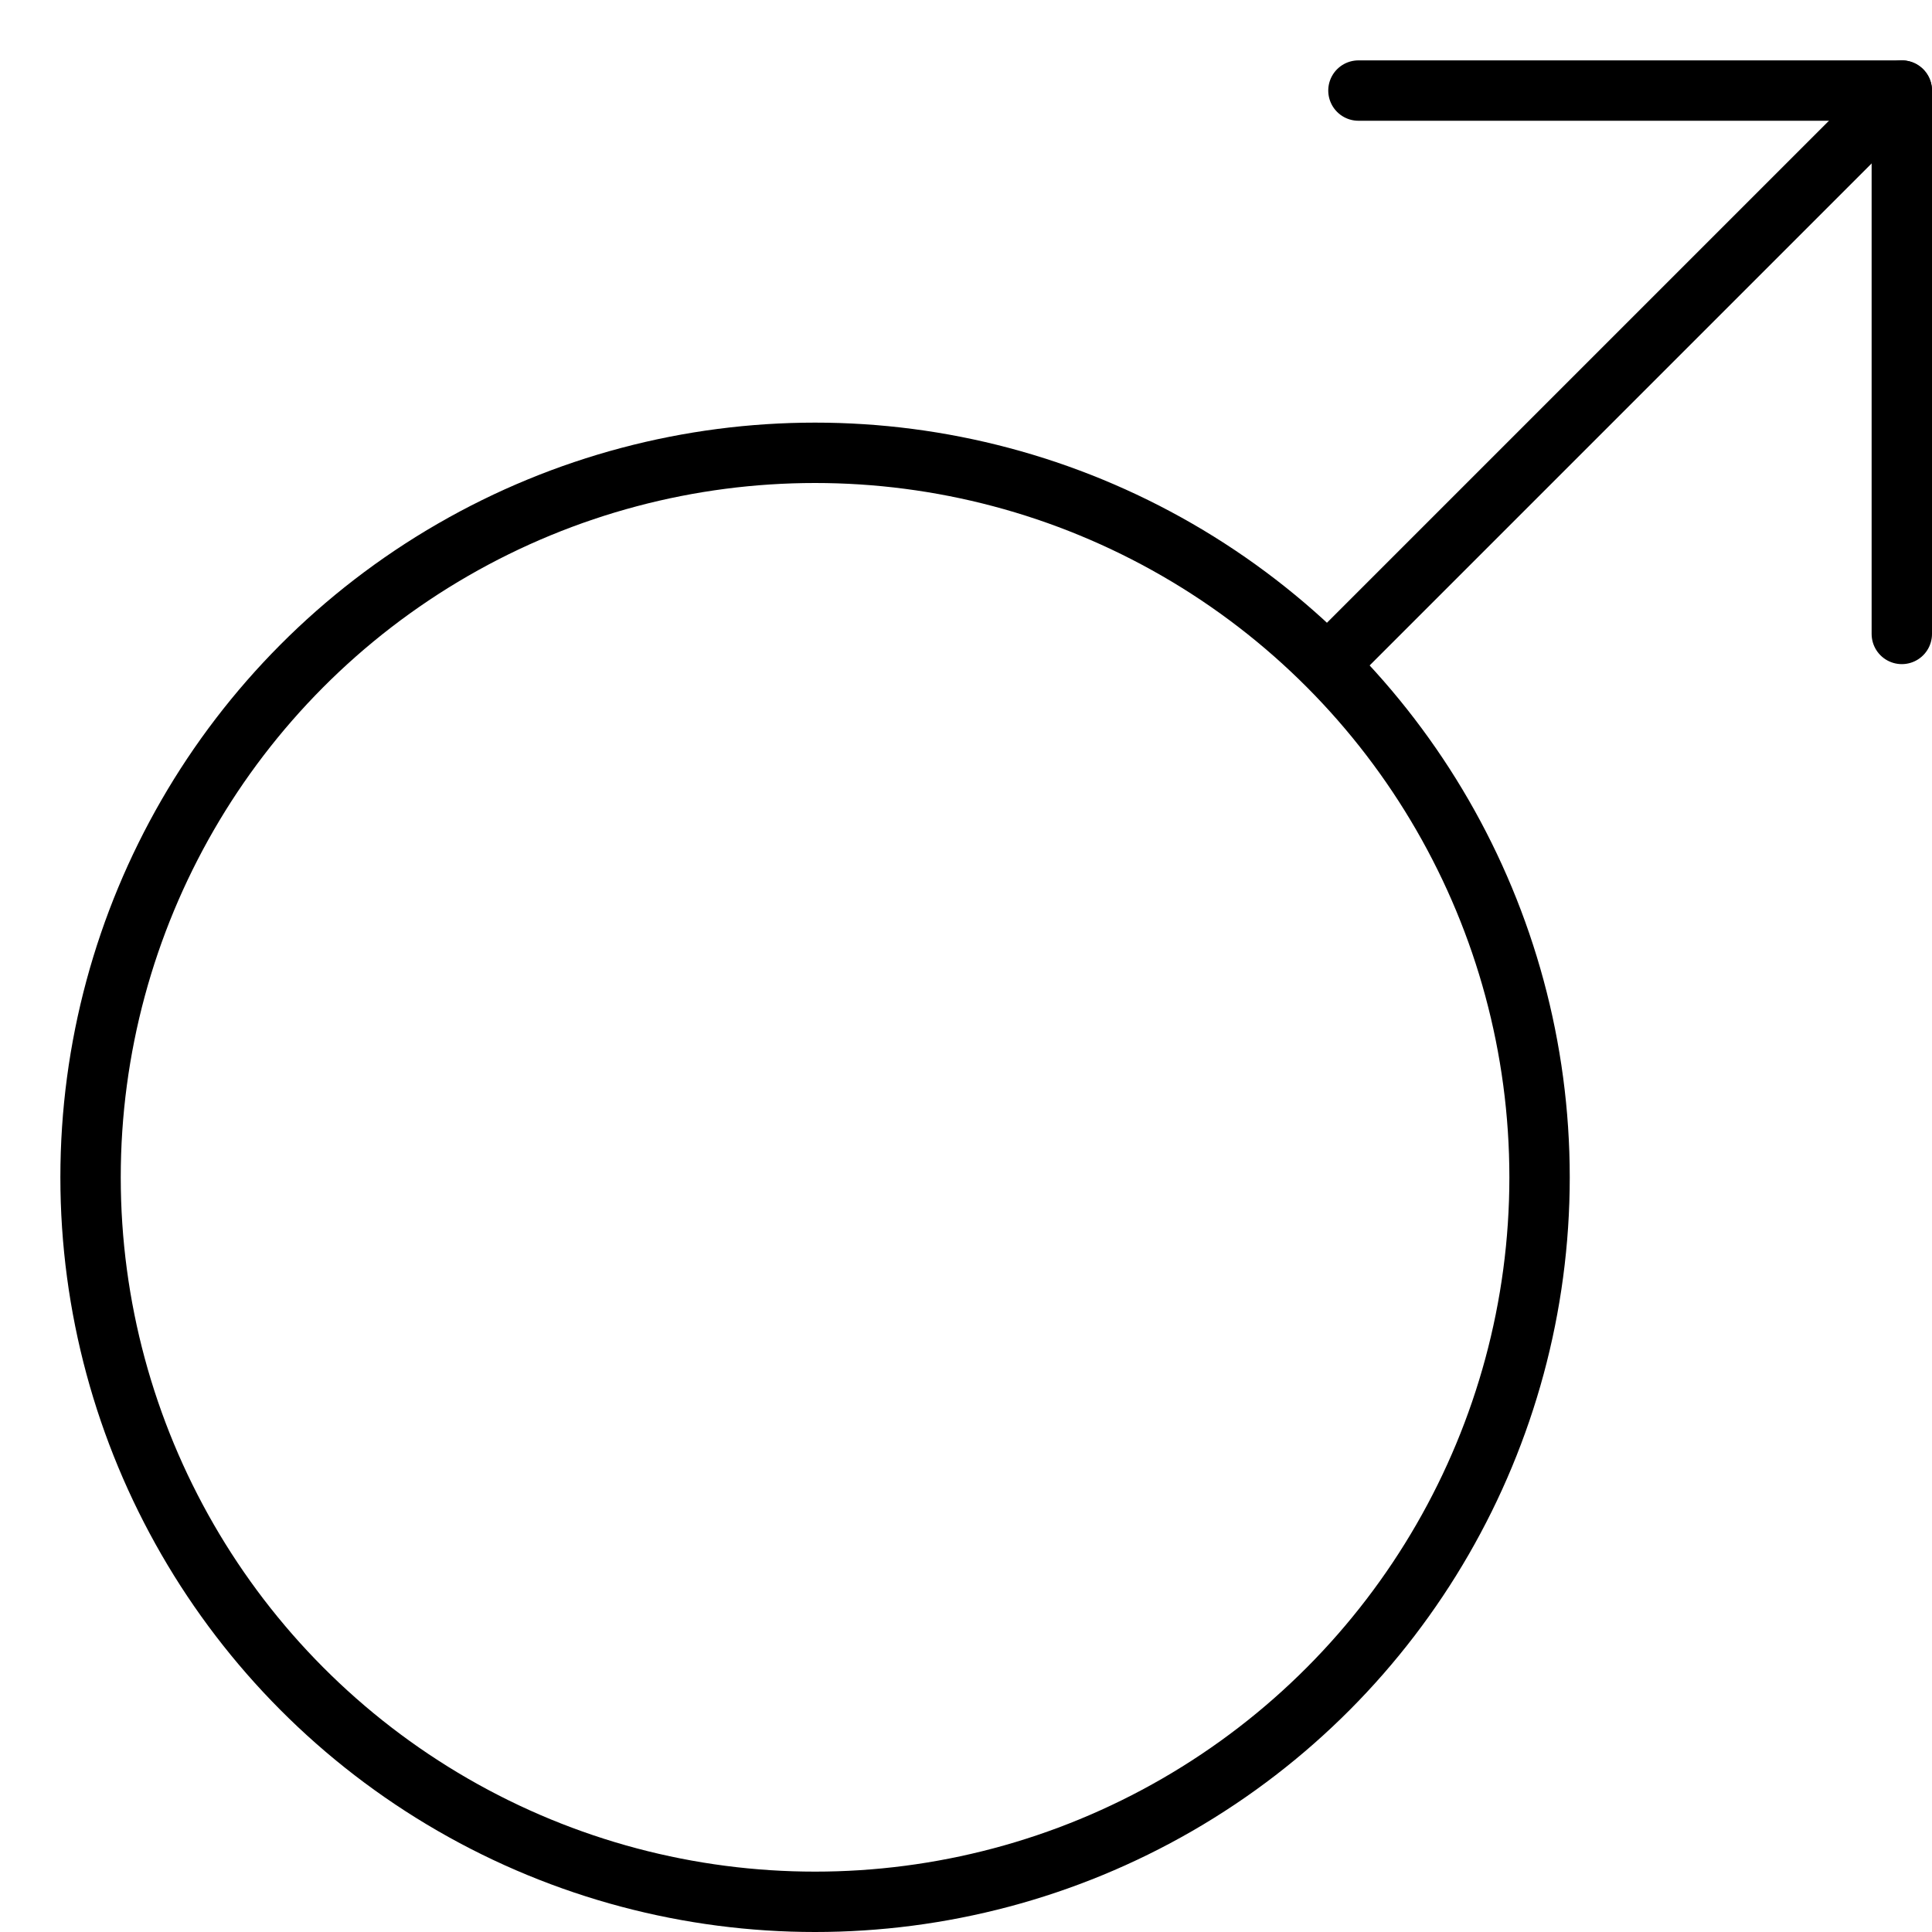 <svg xmlns="http://www.w3.org/2000/svg" viewBox="0 0 32 32"><title>man 20</title><g stroke-linecap="round" stroke-width="1" fill="none" stroke="#000000" stroke-linejoin="round" class="nc-icon-wrapper" transform="translate(0.5 0.5)"><line data-cap="butt" x1="21.5" y1="10.5" x2="31" y2="1" stroke="#000000"></line> <circle cx="13" cy="19" r="12"></circle> <polyline points=" 22,1 31,1 31,10 " stroke="#000000"></polyline></g></svg>